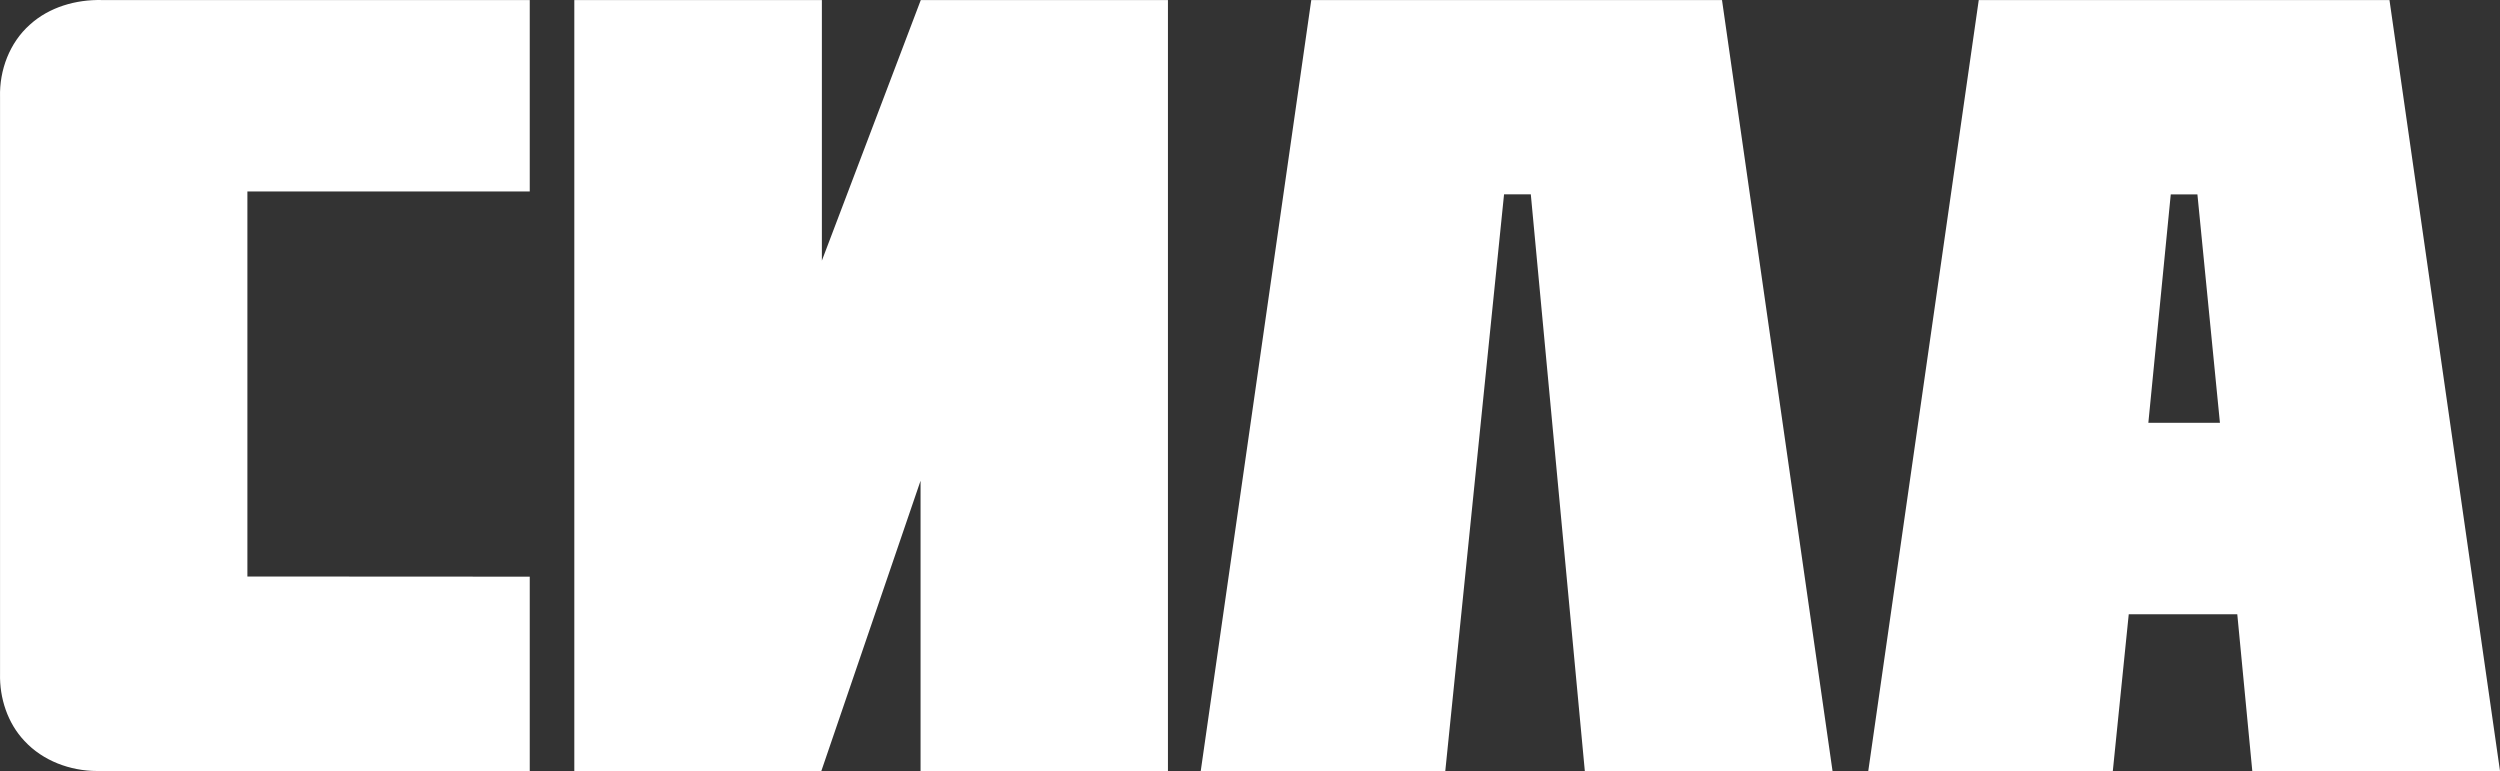 <svg id="a" width="489.68pt" height="151.02pt" version="1.1" viewBox="0 0 489.68 151.02" xmlns="http://www.w3.org/2000/svg">
 <rect x="0" y="0" width="489.68" height="151.02" fill="#333333" stroke="none"/>
 <g id="b" transform="translate(-54.988 -48.998)" fill="#fff">
  <path id="c" d="m60.84 53.83c3.8-3.46 9.05-4.945 14.12-4.825h83.79v37.495h-55.305v75.42l55.305 0.03v38.065h-84.76c-5.25-0.01-10.6-1.985-14.21-5.885-3.31-3.5-4.895-8.39-4.785-13.16v-112.97c-0.14-5.26 1.865-10.64 5.845-14.17z"/>
  <path id="d" d="m167.48 49.005h48.49v51.045l19.375-51.045h48.41v151.01h-48.455v-56.855l-19.435 56.855h-48.385z"/>
  <path id="e" d="m311.83 49.005h80.45l21.65 151.01h-48.52l-10.58-112.95h-5.24l-11.51 112.95h-47.9z"/>
  <path id="f" d="m420.93 200.02 21.64-151.01h80.45l21.65 151.01h-48.52l-2.94-30.705h-21.26l-3.12 30.705h-47.9m59.25-112.95-4.39 44.742h14.02l-4.41-44.742z"/>
 </g>
</svg>
